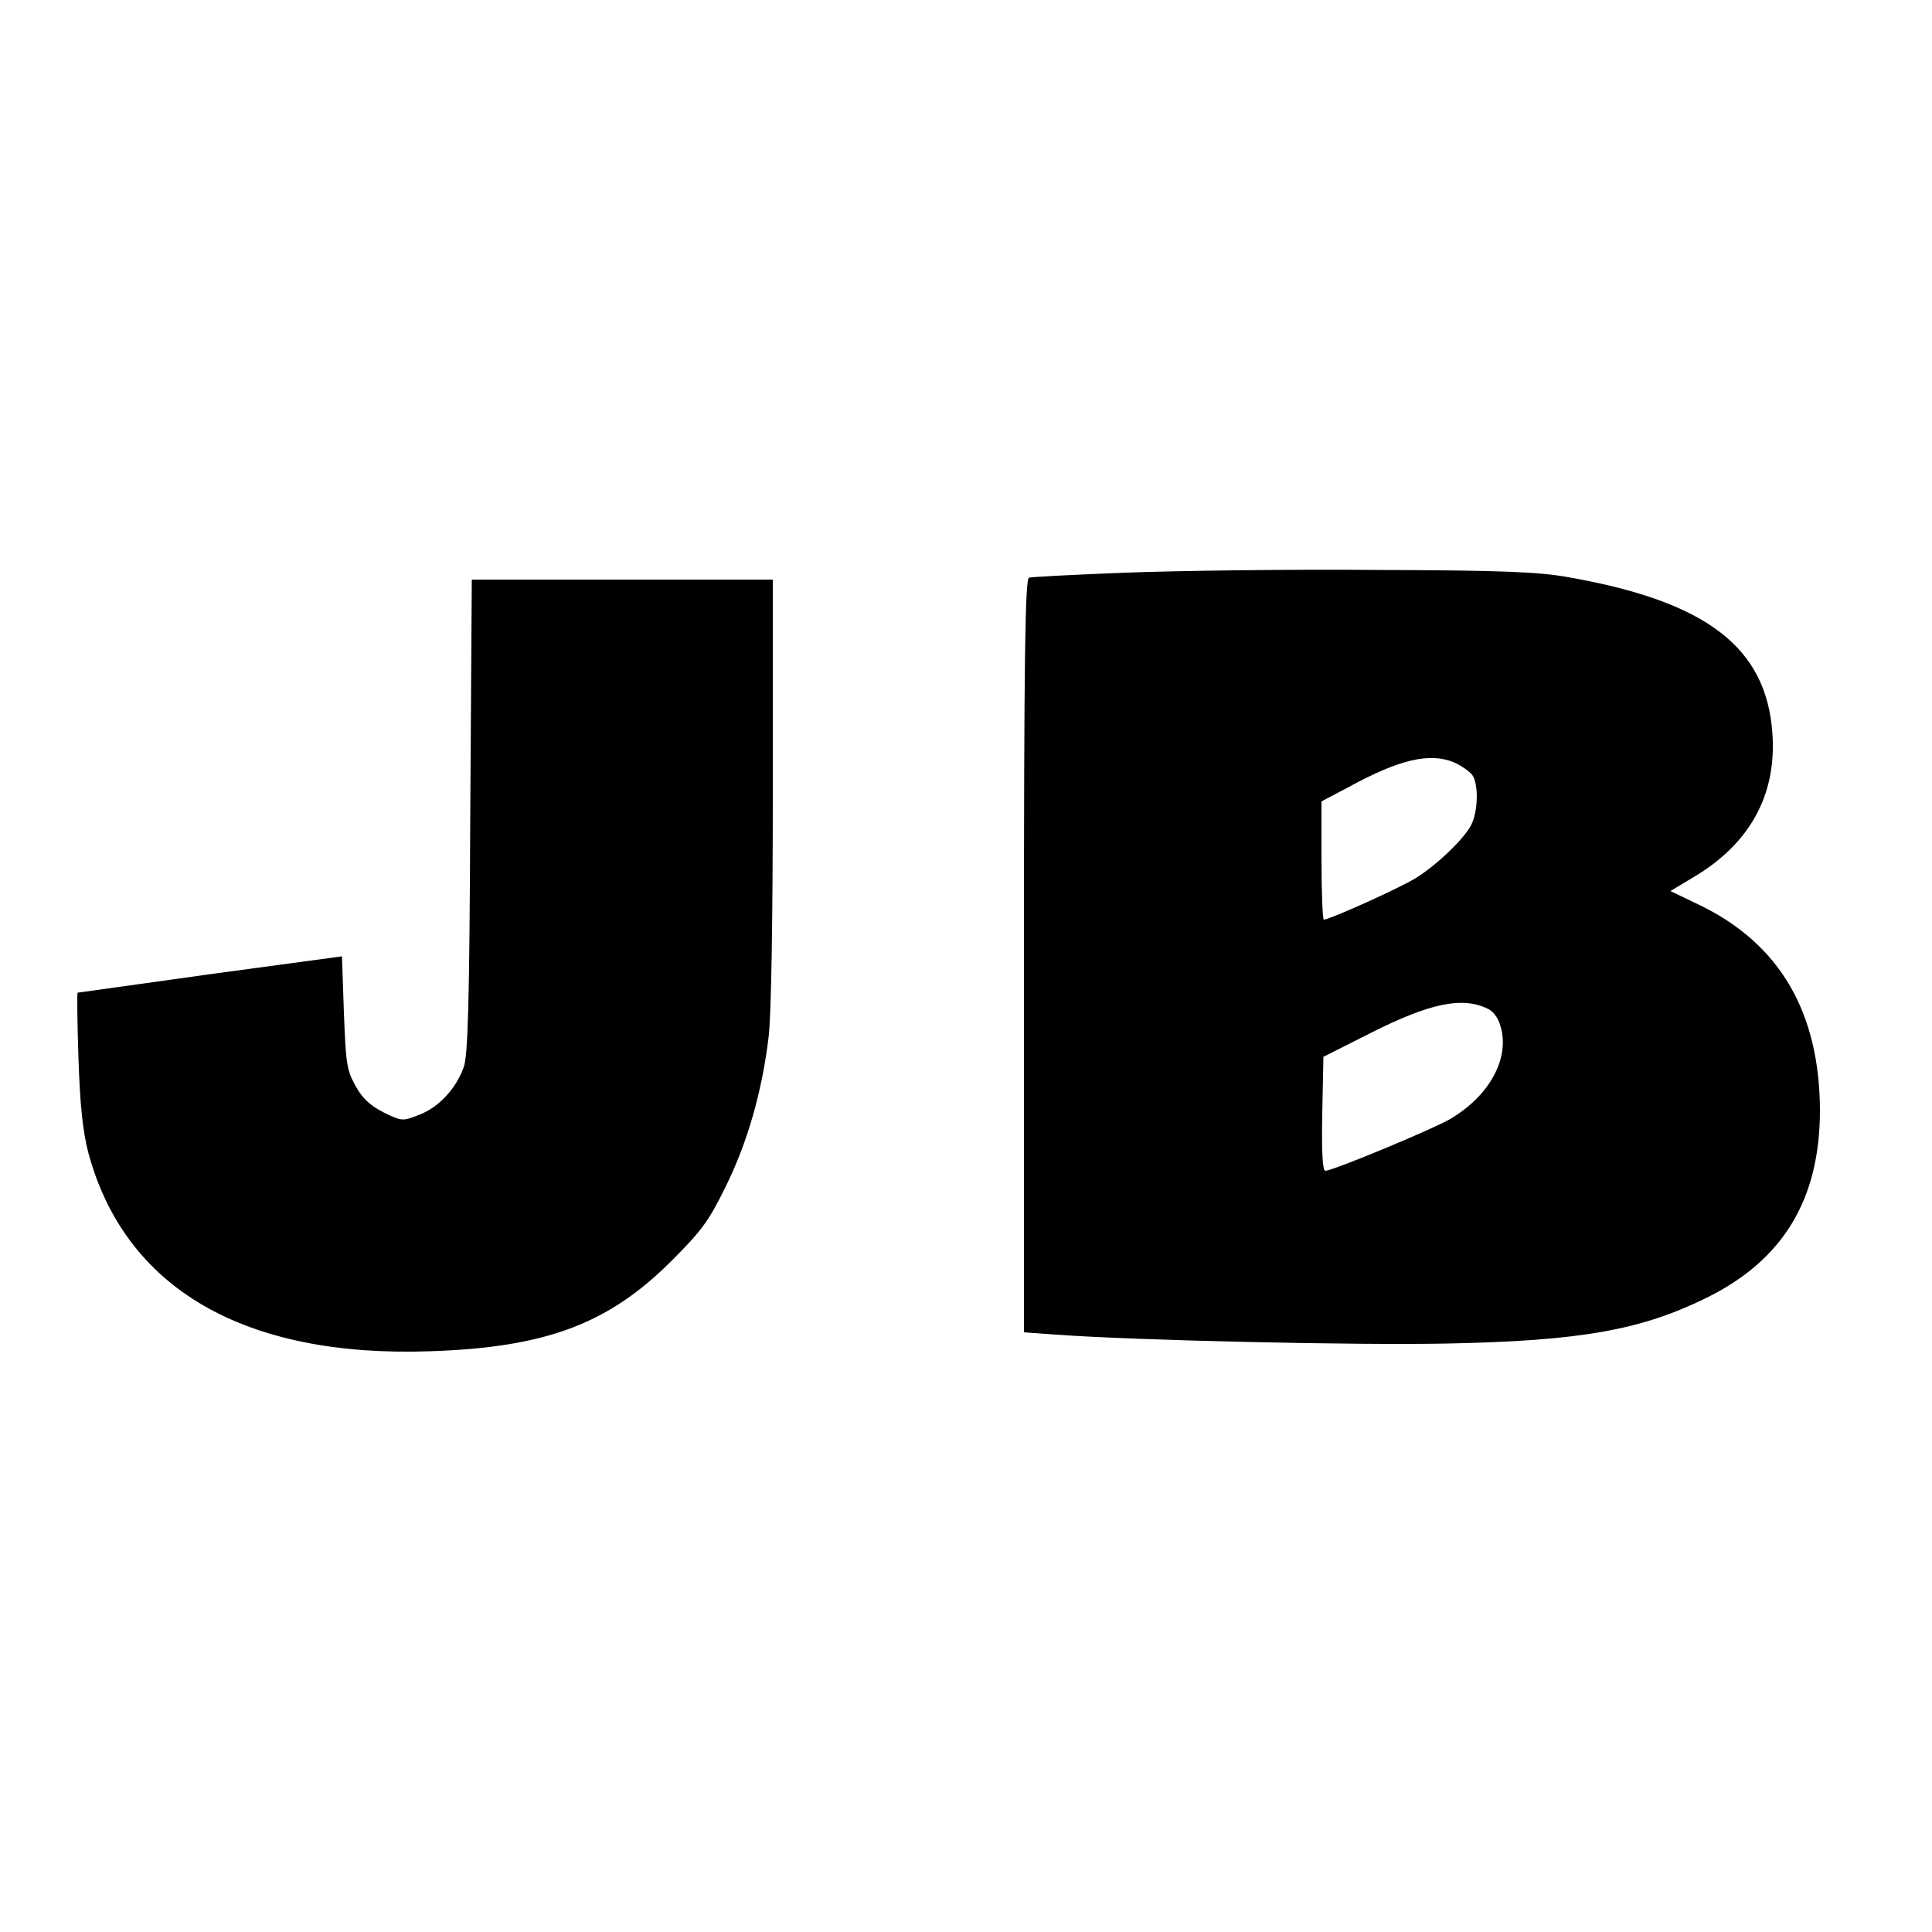 <svg version="1" xmlns="http://www.w3.org/2000/svg" width="666.667" height="666.667" viewBox="0 0 500 500"><path d="M291.5 148.2c-13.2.5-24.6 1.1-25.2 1.3-1 .4-1.3 20.8-1.3 97.9v97.4l8.3.6c20.3 1.5 78.1 2.8 101.5 2.3 34.4-.7 49.9-3.5 66.8-11.8 19.9-9.8 29.4-25.5 29.4-48.6-.1-25.3-10.4-43-31-53l-7.7-3.7 6-3.6c14.5-8.6 21.5-21.2 20.4-37.1-1.5-22.3-16.9-34.2-52.7-40.5-7.7-1.4-17.3-1.8-50-1.9-22.3-.2-51.3.2-64.5.7zm84.8 49.1c1.8.8 3.8 2.2 4.6 3.1 1.8 2.2 1.7 9.5-.2 13.2-2 3.7-9 10.4-14.4 13.7-3.8 2.4-22.2 10.7-23.7 10.7-.3 0-.6-6.9-.6-15.3v-15.3l7-3.7c13.2-7.2 21-9 27.3-6.4zm9 63.9c1 .5 2.2 2 2.7 3.4 3.2 8.4-2 18.7-12.7 25-4.4 2.6-30.4 13.4-32.3 13.4-.7 0-1-4.6-.8-14.8l.3-14.7 12.1-6.1c15.6-7.9 24.1-9.6 30.7-6.2zM121.7 211.2c-.2 48.4-.6 62.1-1.7 65-2 5.6-6.5 10.4-11.5 12.3-4.3 1.7-4.5 1.7-9.2-.6-3.5-1.8-5.5-3.6-7.3-6.9-2.3-4.1-2.5-5.9-3-19l-.5-14.5-34 4.6c-18.7 2.6-34.2 4.8-34.4 4.8-.2.1-.1 7.6.2 16.8.4 12.2 1.1 18.9 2.5 24.4 9.4 35.3 40.3 53.3 88.6 51.6 29.8-1 45.9-7 62.2-23.2 8-8 9.8-10.4 14.3-19.6 5.6-11.4 9.3-24.4 11-38.4.7-5.5 1.1-30.1 1.1-63.8V150h-77.9l-.4 61.2z"/></svg>